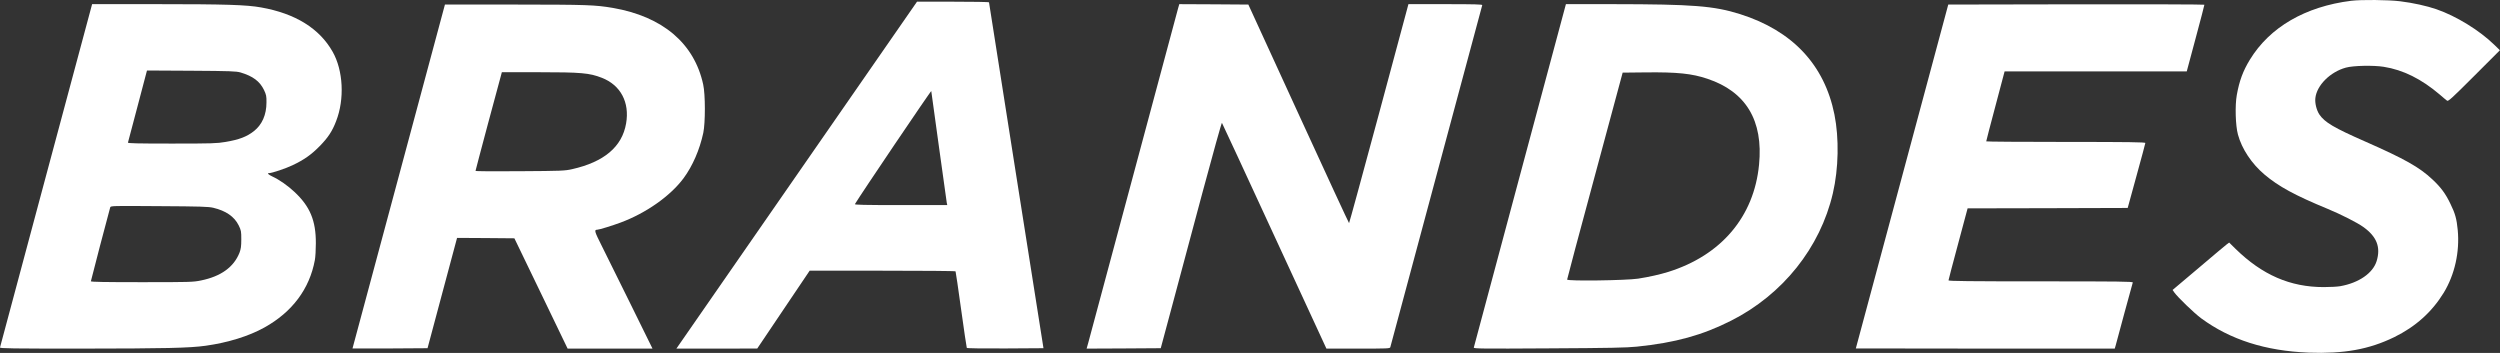 <svg xmlns="http://www.w3.org/2000/svg" xmlns:xlink="http://www.w3.org/1999/xlink" xmlns:serif="http://www.serif.com/" width="100%" height="100%" viewBox="0 0 12701 1793" xml:space="preserve" style="fill-rule:evenodd;clip-rule:evenodd;stroke-linejoin:round;stroke-miterlimit:2;"><rect x="0" y="0" width="12701" height="1793" fill="#333333" stroke="none"/><g><path d="M11728.4,1791.5c-219.166,-8.75 -397.916,-65.834 -545.833,-174.584c-35,-25.833 -119.167,-107.083 -136.25,-131.25l-8.75,-12.5l133.333,-112.5c72.917,-62.083 137.5,-116.25 143.334,-120.416l10.833,-7.917l31.667,31.25c136.25,133.333 278.333,195 448.75,195c32.5,0 70,-2.083 83.75,-4.583c94.166,-16.667 165.833,-65.834 185,-127.5c21.666,-70.834 0.833,-124.584 -68.334,-173.75c-30,-21.667 -114.166,-64.167 -179.583,-91.25c-166.667,-68.75 -250.417,-114.167 -322.083,-175c-64.584,-54.584 -115,-130 -134.584,-202.917c-12.5,-45.417 -15.416,-147.917 -5.833,-200.833c12.917,-72.084 31.25,-121.667 66.25,-179.167c100.833,-165.417 281.667,-270.417 515,-299.583c52.5,-6.25 187.083,-5 248.75,2.5c64.583,7.916 136.25,23.75 184.167,40.416c100.416,34.584 218.333,107.084 293.75,180.417l28.75,27.917l-130.834,130.833c-113.333,113.333 -131.666,130 -137.5,125.417c-3.75,-2.5 -20.833,-16.667 -37.5,-31.25c-92.916,-79.167 -186.25,-125.417 -284.166,-140.834c-52.084,-8.333 -155.417,-6.25 -192.5,4.167c-79.584,21.667 -147.917,90 -155,154.583c-2.917,25.417 5.833,61.25 20,82.917c27.083,40.417 74.583,68.333 235,138.75c198.75,87.5 273.333,129.583 339.166,191.25c43.75,40.833 67.5,72.917 92.084,124.583c24.166,49.167 31.666,76.667 37.083,133.334c10.417,111.25 -15.417,226.666 -71.25,318.333c-60,97.917 -143.333,172.5 -251.25,225.417c-128.333,62.5 -256.25,85.416 -435.417,78.75Z" style="fill:#fff;fill-rule:nonzero;"></path><path d="M0.019,1765.25c0.833,-3.334 106.25,-397.084 234.583,-875l233.334,-869.167l327.083,0c348.75,0 457.917,3.333 531.25,16.667c174.167,30.833 296.667,106.666 363.75,225.416c53.75,95 61.25,240.417 17.5,352.5c-19.583,51.25 -40.833,83.334 -83.333,126.667c-42.917,43.75 -79.584,69.583 -138.75,97.5c-35,16.667 -103.75,39.583 -117.917,39.583c-12.083,0 -5,7.084 15.833,17.084c35.417,16.25 78.334,46.25 112.917,78.75c78.75,73.75 108.75,145.416 108.333,260.416c0,32.084 -2.083,70.417 -5,85.417c-27.083,147.083 -115.416,264.583 -256.666,342.917c-79.584,44.166 -185,76.666 -297.917,92.5c-83.333,11.666 -207.5,14.166 -632.5,14.583c-354.167,0 -413.75,-0.833 -412.5,-5.833Zm1021.25,-340.417c100.833,-20.417 166.667,-67.917 195.417,-140.833c7.083,-18.75 9.166,-32.084 9.166,-67.5c0,-41.667 -0.833,-45.834 -13.333,-71.667c-22.083,-44.583 -64.583,-73.75 -128.75,-89.167c-24.167,-5.833 -65.833,-7.083 -275,-8.333c-235.417,-1.667 -246.25,-1.667 -248.75,5.833c-8.75,30 -98.333,372.084 -98.333,375.834c-0,3.333 70,4.583 258.75,4.583c245,0 260.833,-0.417 300.833,-8.75Zm124.583,-703.75c69.584,-11.667 108.334,-26.667 144.167,-55c41.667,-32.917 63.75,-83.333 63.75,-145.833c0.417,-31.667 -1.25,-39.167 -12.5,-62.917c-21.25,-44.167 -56.25,-70.417 -119.167,-89.167c-22.083,-6.25 -50.416,-7.5 -250,-8.75l-225.416,-1.25l-47.5,180.417c-25.834,99.167 -47.917,182.917 -49.167,185.833c-1.25,3.75 45,5 223.333,5c204.167,0 229.167,-0.833 272.5,-8.333Z" style="fill:#fff;fill-rule:nonzero;"></path><path d="M1790.85,1770.25c0.417,-0.834 105.834,-394.167 235,-874.167l234.584,-872.917l357.916,0c365.417,0.417 404.167,1.667 495.417,17.084c252.5,43.75 413.333,179.583 458.75,389.166c11.25,50.417 11.25,194.584 0.417,245.834c-18.334,85.416 -54.167,167.916 -100,230c-66.667,90 -190,177.083 -320,225.416c-40,15 -108.75,36.25 -117.917,36.25c-17.5,0.417 -15.417,7.5 22.917,83.75c20.833,42.084 87.5,176.667 147.916,298.75l109.167,221.667l-431.25,0l-135,-280l-135.417,-280.417l-145.416,-1.25l-145.834,-0.833l-75,280l-75,280.417l-190.416,1.25c-105,0.416 -190.834,0.416 -190.834,-0Zm1115.83,-910.834c162.5,-36.666 253.75,-113.75 274.166,-232.083c18.75,-107.5 -27.916,-195 -123.333,-232.083c-62.917,-24.584 -104.583,-28.334 -323.75,-28.334l-184.167,0l-4.166,15.834c-2.5,8.333 -32.5,120.416 -67.084,248.75c-34.166,128.333 -62.5,234.583 -62.5,236.666c0,2.084 101.667,2.917 226.25,1.667c210.834,-1.25 228.334,-2.083 264.584,-10.417Z" style="fill:#fff;fill-rule:nonzero;"></path><path d="M3464.6,1730.25c15.417,-22.5 290.834,-418.75 611.25,-881.25l582.917,-840.417l182.917,0c100.416,0 182.5,1.25 182.916,3.333c0,1.667 62.5,397.5 138.334,880l138.333,877.084l-193.333,1.25c-117.5,0.416 -194.584,-0.417 -196.25,-2.917c-1.25,-2.083 -14.167,-90 -28.75,-195c-14.584,-105 -27.084,-192.083 -28.334,-193.75c-0.833,-2.083 -168.333,-3.333 -371.666,-3.333l-369.584,-0l-133.333,197.916l-132.917,197.5l-205.416,0.417l-205.417,0l28.333,-40.833Zm1345.42,-699.584c-1.25,-6.666 -19.167,-135.416 -40,-286.666c-20.833,-151.25 -38.333,-277.917 -38.75,-281.25c-0.833,-4.584 -358.333,524.583 -387.917,574.166c-2.5,3.75 45.417,5 232.917,5l236.25,0l-2.5,-11.25Z" style="fill:#fff;fill-rule:nonzero;"></path><path d="M5528.35,1743.17c4.167,-15.833 107.5,-399.583 229.167,-853.333c121.667,-453.75 224.167,-835 227.5,-847.083l6.25,-21.667l175.417,0.833l175.416,1.25l254.584,555c140,305.417 255.833,555.417 257.083,555.417c1.25,0 69.583,-250.417 152.083,-556.25l149.584,-556.25l188.333,0c149.167,0 187.917,1.25 186.667,5c-1.25,2.917 -106.25,393.333 -233.334,867.917c-127.5,474.583 -232.5,865.833 -233.75,870c-2.083,6.666 -13.333,7.083 -163.333,7.083l-161.25,0l-264.167,-571.667c-145,-314.583 -265,-573.333 -266.666,-575.416c-1.667,-1.667 -45.834,156.666 -98.334,352.083c-52.5,195.417 -121.666,453.75 -153.75,574.167l-58.75,218.75l-188.333,1.25l-188.333,0.833l7.916,-27.917Z" style="fill:#fff;fill-rule:nonzero;"></path><path d="M7487.52,1765.67c0.417,-3.333 106.25,-397.5 234.583,-875.416l233.334,-869.167l239.583,0c405.833,0.417 512.5,8.75 645.833,50.833c265.417,84.167 427.917,257.084 478.75,509.584c24.167,120.416 21.25,275 -7.916,400.416c-64.167,276.25 -254.584,514.584 -516.667,647.084c-145.417,73.75 -283.75,112.083 -479.167,132.083c-52.083,5.417 -138.333,7.083 -447.083,8.75c-342.083,2.083 -382.917,1.667 -381.25,-4.167Zm834.583,-350c56.25,-8.75 111.25,-21.25 152.917,-34.166c269.583,-84.167 436.25,-280.834 461.667,-545c22.083,-223.75 -66.25,-370.834 -262.084,-436.25c-79.166,-26.667 -152.916,-34.167 -312.5,-32.5l-118.333,1.25l-140.833,522.5c-77.917,287.5 -141.25,525.416 -141.25,528.75c-0,8.75 298.75,4.583 360.416,-4.584Z" style="fill:#fff;fill-rule:nonzero;"></path><path d="M9428.35,1770.25c0.417,-0.834 105.834,-394.167 235,-874.167l234.584,-872.917l650.416,-1.25c357.917,-0.416 650.834,0.417 650.834,2.084c0.416,2.083 -20,78.75 -44.584,170.833l-45,167.917l-925.416,-0l-46.667,176.25c-25.833,96.666 -46.667,177.083 -46.667,179.166c0,1.667 182.084,2.917 404.167,2.917c320.417,0 404.167,1.25 404.167,5.417c-0,2.5 -20.417,78.333 -45,167.5l-44.584,162.5l-406.666,1.25l-406.667,0.833l-48.333,180.417c-26.667,99.166 -48.75,182.5 -48.75,185.416c-0,3.75 106.25,5 469.166,5c397.5,0 468.75,0.834 467.084,5.834c-1.25,2.916 -20.417,72.916 -42.5,155c-22.084,82.5 -42.084,156.666 -44.584,165.416l-4.583,15.417l-657.917,0c-361.666,0 -657.5,-0.417 -657.5,-0.833Z" style="fill:#fff;fill-rule:nonzero;"></path></g></svg>